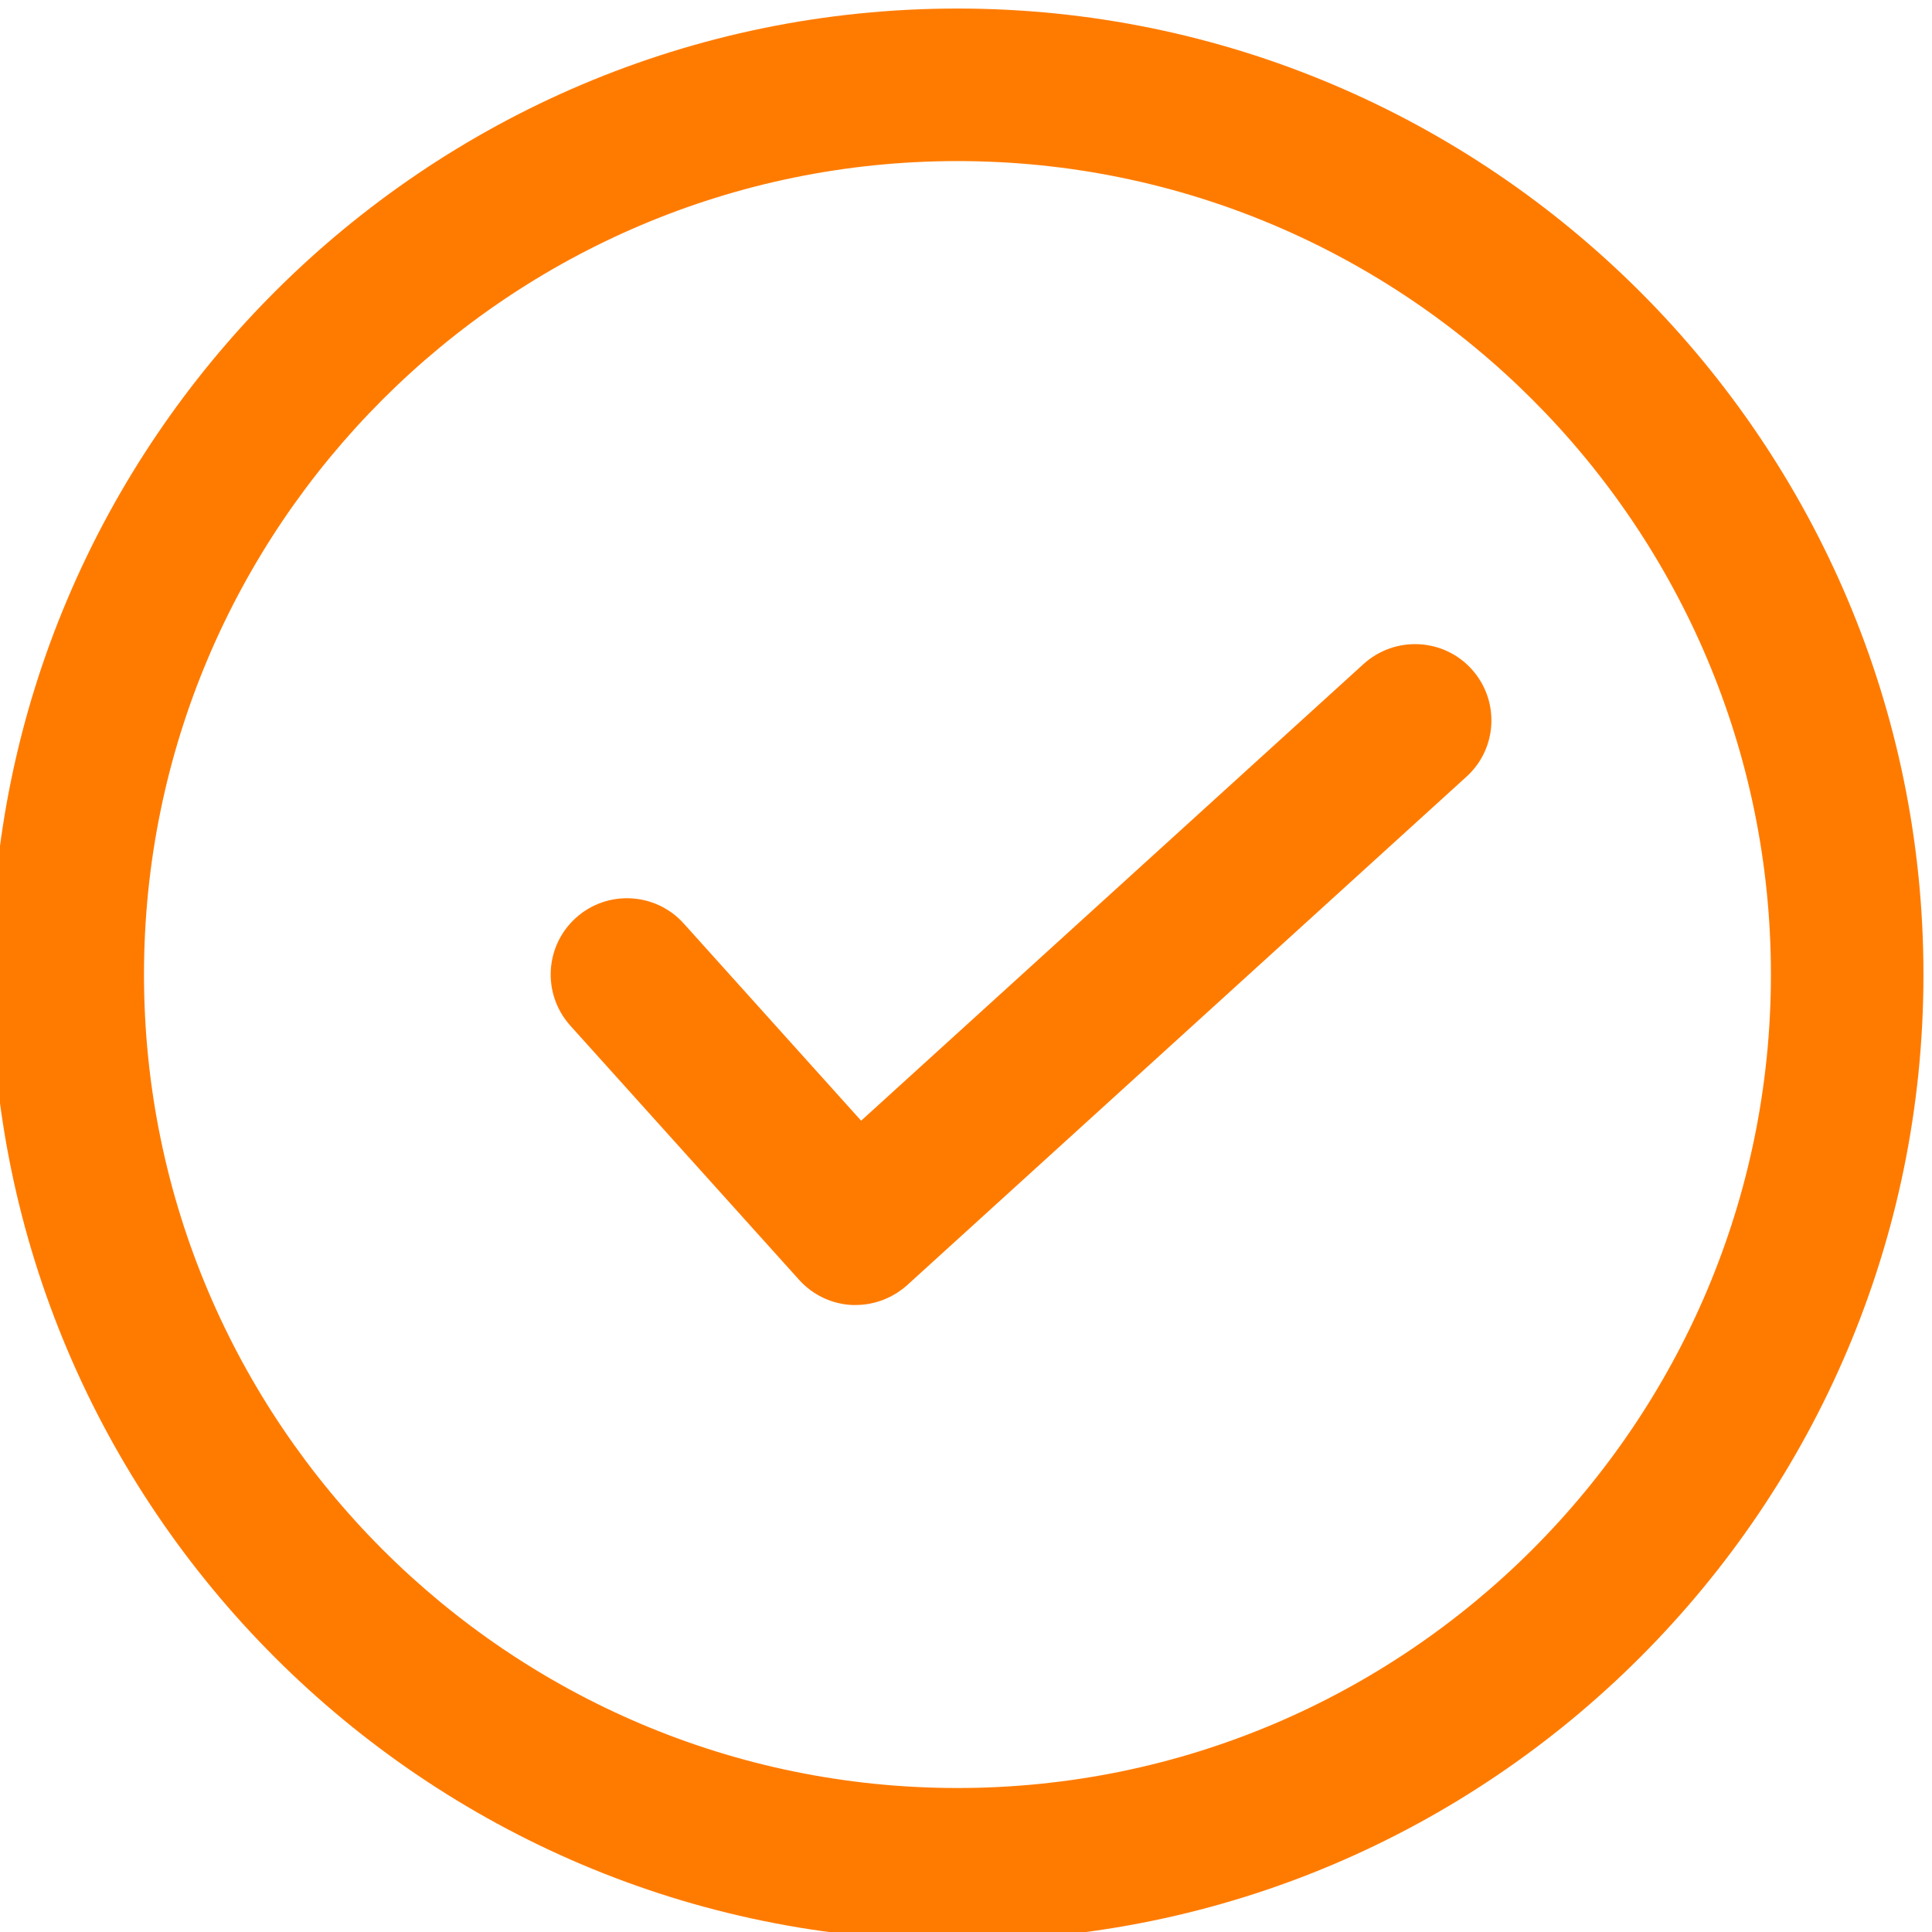 <?xml version="1.0" encoding="UTF-8"?>
<!DOCTYPE svg PUBLIC "-//W3C//DTD SVG 1.1//EN" "http://www.w3.org/Graphics/SVG/1.1/DTD/svg11.dtd">
<!-- Creator: CorelDRAW 2021 (64-Bit) -->
<svg xmlns="http://www.w3.org/2000/svg" xml:space="preserve" width="15px" height="15px" version="1.1" shape-rendering="geometricPrecision" text-rendering="geometricPrecision" image-rendering="optimizeQuality" fill-rule="evenodd" clip-rule="evenodd"
viewBox="0 0 872.82 872.82"
 xmlns:xlink="http://www.w3.org/1999/xlink"
 xmlns:xodm="http://www.corel.com/coreldraw/odm/2003">
 <g id="Layer_x0020_1">
  <path fill="#FF7B00" fill-rule="nonzero" d="M432.55 3.86c-240.6,0 -436.41,195.81 -436.41,436.41 0,240.6 195.81,436.41 436.41,436.41 240.6,0 436.41,-195.81 436.41,-436.41 0,-240.6 -195.81,-436.41 -436.41,-436.41zm183.52 296.07l-227.04 206.37 -80.17 -89.12c-12.74,-14.12 -34.57,-15.27 -48.69,-2.52 -14.13,12.75 -15.27,34.45 -2.53,48.69l103.37 114.84c6.08,6.78 14.69,10.92 23.88,11.37 0.58,0 1.15,0 1.72,0 8.51,0 16.77,-3.21 23.2,-8.95l252.66 -229.69c14.12,-12.75 15.16,-34.57 2.3,-48.69 -12.75,-14.02 -34.57,-15.05 -48.7,-2.3zm-183.52 507.84c-202.7,0 -367.5,-164.92 -367.5,-367.5 0,-202.58 164.8,-367.5 367.5,-367.5 202.7,0 367.5,164.92 367.5,367.5 0,202.58 -164.8,367.5 -367.5,367.5z"/>
 </g>
</svg>
